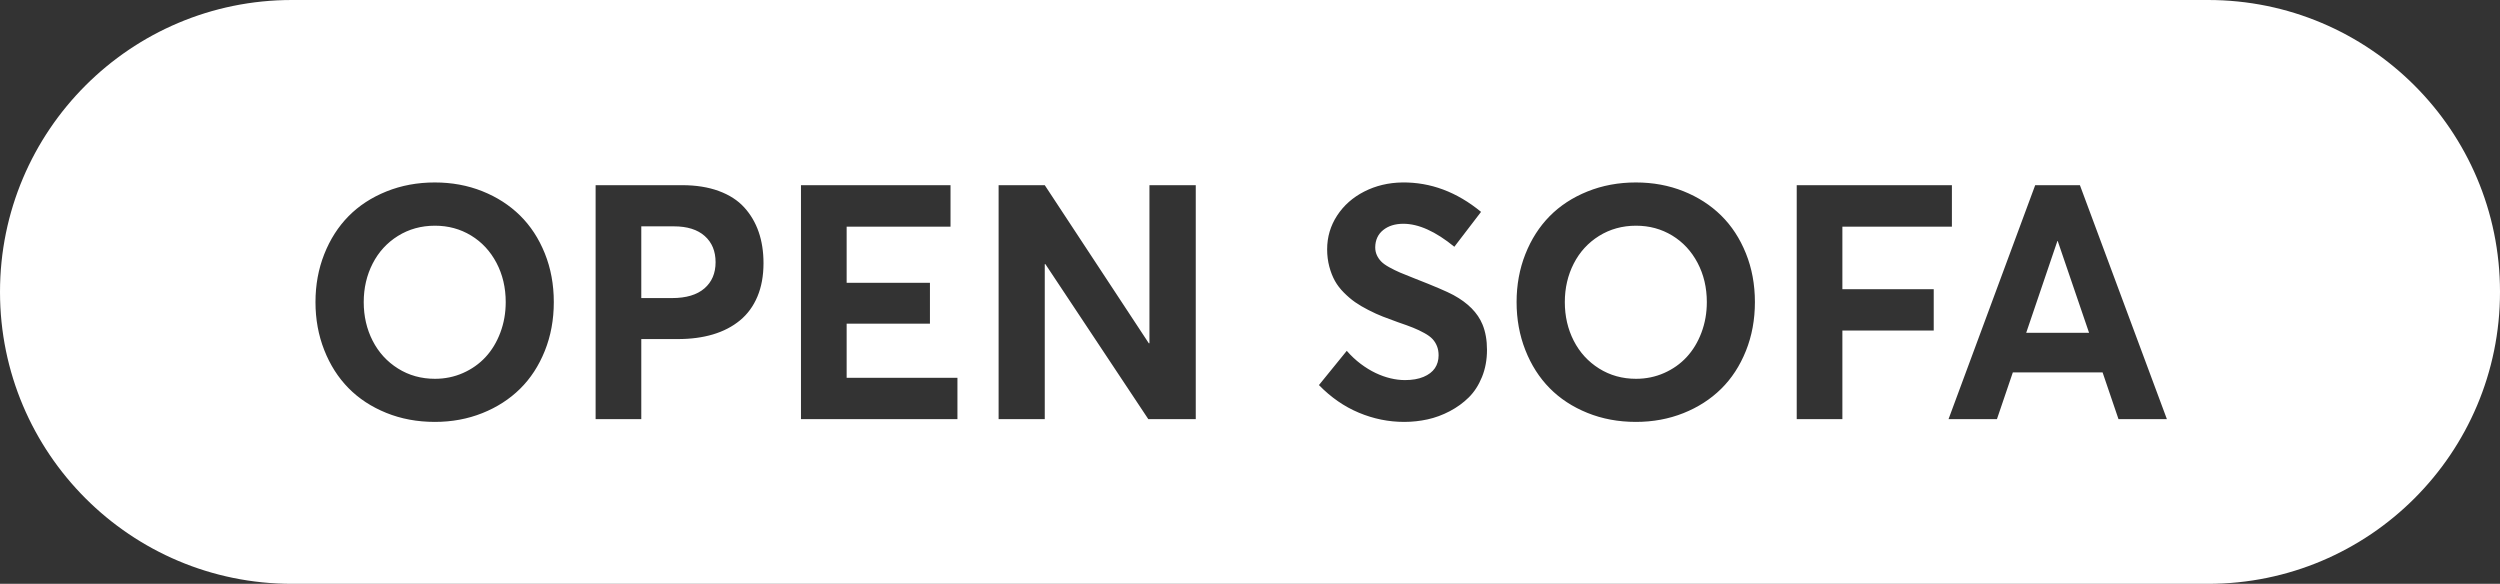 <?xml version="1.0" encoding="UTF-8"?>
<svg width="167px" height="39px" viewBox="0 0 167 39" version="1.1" xmlns="http://www.w3.org/2000/svg" xmlns:xlink="http://www.w3.org/1999/xlink">
    <rect x="0" y="0" width="167" height="39" fill="#333333" stroke="none"/>
    <!-- Generator: Sketch 59.1 (86144) - https://sketch.com -->
    <title>Mobile/CTA/Open Sofa Selec</title>
    <desc>Created with Sketch.</desc>
    <g id="Mobile/CTA/Open-Sofa-Selec" stroke="none" stroke-width="1" fill="none" fill-rule="evenodd">
        <path d="M147.5,0 C158.27,-1.97833472e-15 167,8.73 167,19.5 C167,30.27 158.27,39 147.5,39 L19.5,39 C8.73,39 -5.5524529e-14,30.27 -5.68434189e-14,19.5 C-5.81623087e-14,8.73 8.73,1.97833472e-15 19.5,0 L147.5,0 Z M29.045,12.188 C27.885,12.188 26.807,12.388 25.812,12.789 C24.816,13.19 23.973,13.742 23.282,14.443 C22.591,15.145 22.05,15.99 21.66,16.979 C21.269,17.967 21.074,19.034 21.074,20.18 C21.074,21.326 21.269,22.394 21.66,23.386 C22.05,24.378 22.591,25.225 23.282,25.927 C23.973,26.629 24.814,27.18 25.806,27.581 C26.798,27.982 27.878,28.183 29.045,28.183 C30.184,28.183 31.242,27.987 32.219,27.597 C33.197,27.207 34.036,26.666 34.738,25.975 C35.44,25.284 35.992,24.439 36.393,23.44 C36.794,22.441 36.994,21.354 36.994,20.18 C36.994,19.005 36.794,17.92 36.393,16.925 C35.992,15.929 35.44,15.086 34.738,14.395 C34.036,13.704 33.197,13.163 32.219,12.773 C31.242,12.383 30.184,12.188 29.045,12.188 Z M93.67,12.188 C92.746,12.202 91.901,12.404 91.135,12.794 C90.368,13.185 89.763,13.72 89.319,14.4 C88.875,15.081 88.653,15.833 88.653,16.656 C88.653,17.064 88.702,17.449 88.798,17.811 C88.895,18.173 89.02,18.491 89.174,18.767 C89.328,19.043 89.529,19.304 89.776,19.551 C90.023,19.798 90.272,20.01 90.522,20.185 C90.773,20.361 91.07,20.536 91.414,20.711 C91.758,20.887 92.076,21.032 92.37,21.146 C92.664,21.261 93,21.386 93.38,21.522 C93.802,21.666 94.143,21.789 94.4,21.893 C94.658,21.997 94.907,22.115 95.147,22.248 C95.387,22.38 95.569,22.514 95.695,22.65 C95.82,22.786 95.919,22.944 95.99,23.123 C96.062,23.302 96.098,23.506 96.098,23.735 C96.098,24.065 96.015,24.351 95.851,24.595 C95.686,24.838 95.433,25.032 95.093,25.175 C94.753,25.318 94.34,25.39 93.853,25.39 C93.537,25.39 93.215,25.35 92.886,25.271 C92.556,25.193 92.225,25.075 91.892,24.917 C91.559,24.759 91.226,24.555 90.893,24.305 C90.56,24.054 90.25,23.764 89.964,23.435 L88.105,25.723 C88.908,26.546 89.797,27.162 90.775,27.57 C91.752,27.979 92.76,28.183 93.799,28.183 C94.329,28.183 94.848,28.127 95.356,28.016 C95.865,27.905 96.361,27.722 96.844,27.468 C97.328,27.214 97.752,26.906 98.117,26.544 C98.482,26.183 98.776,25.728 98.998,25.18 C99.22,24.632 99.331,24.029 99.331,23.37 C99.331,22.726 99.231,22.16 99.03,21.673 C98.708,20.892 98.06,20.237 97.086,19.707 C96.663,19.478 95.8,19.109 94.497,18.601 C94.089,18.443 93.765,18.312 93.525,18.208 C93.285,18.105 93.045,17.986 92.805,17.854 C92.565,17.722 92.384,17.593 92.263,17.467 C92.141,17.342 92.044,17.201 91.973,17.043 C91.901,16.885 91.865,16.71 91.865,16.517 C91.872,16.03 92.05,15.646 92.397,15.367 C92.744,15.088 93.194,14.948 93.745,14.948 C94.762,14.948 95.897,15.46 97.15,16.484 L98.934,14.153 C97.315,12.821 95.561,12.166 93.67,12.188 Z M109.278,12.188 C108.118,12.188 107.04,12.388 106.045,12.789 C105.049,13.19 104.206,13.742 103.515,14.443 C102.824,15.145 102.283,15.99 101.893,16.979 C101.503,17.967 101.308,19.034 101.308,20.18 C101.308,21.326 101.503,22.394 101.893,23.386 C102.283,24.378 102.824,25.225 103.515,25.927 C104.206,26.629 105.048,27.18 106.04,27.581 C107.031,27.982 108.111,28.183 109.278,28.183 C110.417,28.183 111.475,27.987 112.453,27.597 C113.43,27.207 114.27,26.666 114.972,25.975 C115.674,25.284 116.225,24.439 116.626,23.44 C117.027,22.441 117.228,21.354 117.228,20.18 C117.228,19.005 117.027,17.92 116.626,16.925 C116.225,15.929 115.674,15.086 114.972,14.395 C114.27,13.704 113.43,13.163 112.453,12.773 C111.475,12.383 110.417,12.188 109.278,12.188 Z M45.566,12.37 L39.787,12.37 L39.787,28 L42.838,28 L42.838,22.65 L45.276,22.65 C46.143,22.65 46.925,22.547 47.624,22.339 C48.322,22.131 48.923,21.82 49.428,21.404 C49.933,20.989 50.322,20.459 50.594,19.814 C50.866,19.17 51.002,18.425 51.002,17.58 C51.002,16.814 50.895,16.119 50.68,15.496 C50.465,14.873 50.143,14.325 49.713,13.853 C49.283,13.38 48.716,13.015 48.01,12.757 C47.305,12.499 46.49,12.37 45.566,12.37 Z M63.495,12.37 L53.505,12.37 L53.505,28 L63.957,28 L63.957,25.239 L56.556,25.239 L56.556,21.619 L62.12,21.619 L62.12,18.891 L56.556,18.891 L56.556,15.142 L63.495,15.142 L63.495,12.37 Z M69.79,12.37 L66.707,12.37 L66.707,28 L69.79,28 L69.79,17.645 L69.833,17.645 L76.708,28 L79.877,28 L79.877,12.37 L76.783,12.37 L76.783,22.93 L76.74,22.93 L69.79,12.37 Z M130.387,12.37 L120.021,12.37 L120.021,28 L123.071,28 L123.071,22.081 L129.173,22.081 L129.173,19.32 L123.071,19.32 L123.071,15.142 L130.387,15.142 L130.387,12.37 Z M138.938,12.37 L135.951,12.37 L130.161,28 L133.395,28 L134.458,24.874 L140.452,24.874 L141.516,28 L144.749,28 L138.938,12.37 Z M29.056,15.077 C29.944,15.077 30.748,15.296 31.467,15.732 C32.187,16.169 32.753,16.778 33.165,17.559 C33.576,18.339 33.782,19.213 33.782,20.18 C33.782,20.903 33.662,21.583 33.422,22.221 C33.182,22.858 32.853,23.402 32.434,23.854 C32.015,24.305 31.514,24.659 30.93,24.917 C30.347,25.175 29.722,25.304 29.056,25.304 C28.139,25.304 27.315,25.075 26.585,24.616 C25.854,24.158 25.291,23.54 24.893,22.763 C24.496,21.986 24.297,21.125 24.297,20.18 C24.297,19.242 24.496,18.384 24.893,17.607 C25.291,16.83 25.854,16.214 26.585,15.759 C27.315,15.305 28.139,15.077 29.056,15.077 Z M109.289,15.077 C110.177,15.077 110.981,15.296 111.701,15.732 C112.42,16.169 112.986,16.778 113.398,17.559 C113.81,18.339 114.016,19.213 114.016,20.18 C114.016,20.903 113.896,21.583 113.656,22.221 C113.416,22.858 113.086,23.402 112.667,23.854 C112.249,24.305 111.747,24.659 111.164,24.917 C110.58,25.175 109.955,25.304 109.289,25.304 C108.372,25.304 107.549,25.075 106.818,24.616 C106.088,24.158 105.524,23.54 105.126,22.763 C104.729,21.986 104.53,21.125 104.53,20.18 C104.53,19.242 104.729,18.384 105.126,17.607 C105.524,16.83 106.088,16.214 106.818,15.759 C107.549,15.305 108.372,15.077 109.289,15.077 Z M137.455,16.098 L139.55,22.231 L135.35,22.231 L137.434,16.098 L137.455,16.098 Z M45.019,15.12 C45.907,15.12 46.592,15.335 47.076,15.765 C47.559,16.194 47.801,16.778 47.801,17.516 C47.801,18.253 47.552,18.837 47.054,19.267 C46.556,19.696 45.835,19.911 44.89,19.911 L42.838,19.911 L42.838,15.12 L45.019,15.12 Z" id="Combined-Shape" fill="#FFFFFF"></path>
    </g>
</svg>